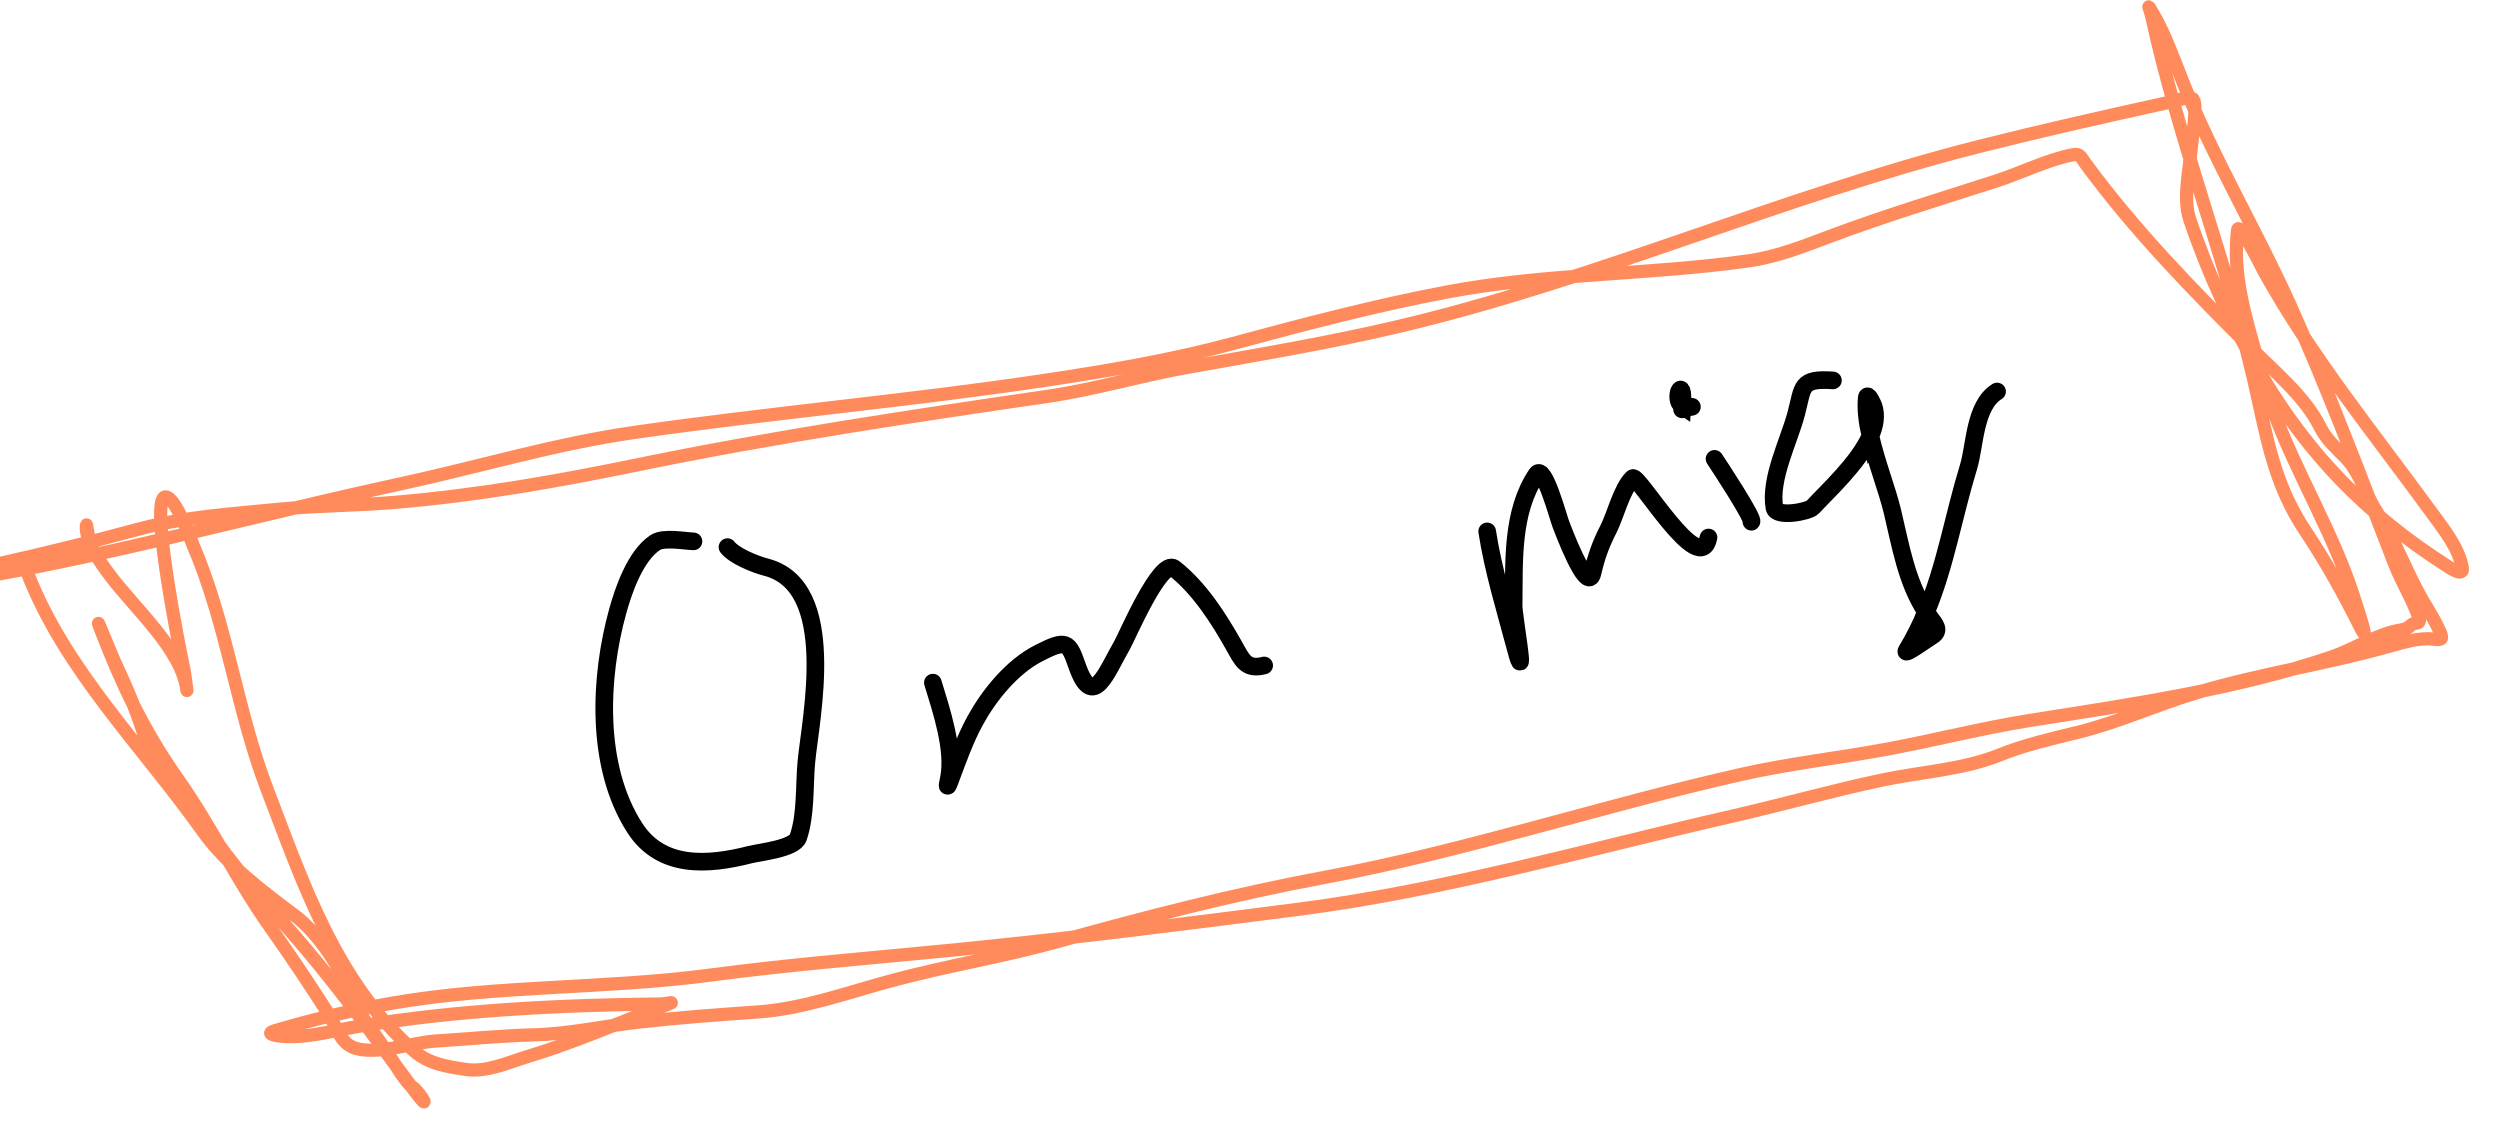 <svg viewBox="0 30 567 260" fill="none" xmlns="http://www.w3.org/2000/svg">
<path d="M6.255 160.037C14.874 182.155 32.177 199.063 45.995 218.512C51.213 225.855 59.491 232.149 66.914 237.687C71.565 241.157 76.758 248.463 78.517 253.652C80.312 258.949 85.418 264.813 88.511 269.692C89.456 271.185 92.124 275.612 93.486 276.496C95.421 277.752 98.471 283.42 93.474 276.675C85.57 266.006 77.617 254.937 68.965 244.753C62.115 236.689 54.847 228.985 48.781 220.402C43.039 212.28 35.478 205.708 32.583 196.398C30.796 190.65 28.395 185.256 25.836 179.757C25.457 178.941 20.914 167.754 22.787 172.627C27.55 185.02 32.522 195.633 40.34 206.712C47.967 217.522 53.57 229.377 61.239 240.203C65.865 246.734 70.446 253.561 74.684 260.248C76.107 262.494 77.051 266.287 80.029 267.525C84.867 269.537 93.575 266.432 98.666 266.115C106.173 265.646 113.795 264.882 121.313 264.692C129.056 264.497 137.201 262.672 144.956 261.803C154.065 260.784 162.903 260.137 172.071 259.498C182.022 258.805 192.385 255.084 201.894 252.505C214.531 249.078 227.537 246.992 240.117 243.488C259.831 237.995 279.918 232.813 300.193 229.034C332.411 223.03 363.205 212.77 395.031 205.611C405.998 203.143 417.129 201.928 428.182 199.868C439.046 197.843 449.662 195.09 460.63 193.359C483.11 189.811 507.465 186.282 528.871 178.982C533.972 177.242 538.925 173.846 544.349 172.911C545.471 172.717 546.03 172.554 546.829 171.765C547.514 171.088 549.131 171.716 548.633 170.215C547.27 166.108 544.699 162.006 543.109 157.929C535.447 138.28 528.181 118.733 519.508 99.458C511.723 82.156 501.914 65.84 494.938 48.263C492.956 43.271 490.949 37.51 488.116 32.787C486.734 30.483 487.582 31.733 488.046 33.863C494.057 61.452 504.614 88.184 511.046 115.661C513.988 128.228 515.364 139.258 522.934 150.552C527.501 157.366 531.776 165.065 535.364 172.332C538.155 177.984 532.965 162.817 532.799 162.352C527.156 146.478 517.583 131.818 513.154 115.616C510.654 106.469 506.951 95.854 507.222 86.331C507.261 84.942 507.313 83.497 507.493 82.117C507.765 80.034 513.384 91.377 513.455 91.505C524.15 110.831 538.439 128.341 551.573 146.364C554.262 150.054 557.633 154.229 558.445 158.737C558.863 161.057 555.466 158.666 554.865 158.281C536.683 146.646 523.625 133.049 513.069 115.386C506.323 104.097 500.72 91.971 496.621 79.706C494.996 74.841 496.641 68.517 496.96 63.565C497.034 62.406 498.689 52.816 497.182 52.325C495.935 51.917 492.883 52.999 492.116 53.169C477.746 56.338 463.413 59.551 449.169 63.143C404.016 74.528 361.86 93.589 316.505 104.209C300.891 107.865 284.933 110.53 269.1 113.356C258.497 115.248 248.333 118.326 237.654 119.884C206.423 124.44 175.474 129.068 144.628 135.411C126.211 139.197 108.433 142.34 89.595 143.931C80.809 144.673 71.865 144.639 63.128 145.512C52.075 146.617 41.972 147.181 31.207 150.074C20.799 152.871 10.385 155.483 -0.168 157.822C-3.961 158.663 -9.14 159.21 -12.566 161.21C-14.152 162.136 -8.727 161.607 -6.859 161.308C1.994 159.89 10.846 158.097 19.584 156.213C43.492 151.058 67.102 144.88 91.02 139.701C108.625 135.889 125.754 130.683 143.695 128.102C174.667 123.647 205.944 120.918 236.884 116.277C251.426 114.096 265.701 111.682 279.779 107.876C295.641 103.587 311.778 99.34 327.994 96.26C350.524 91.981 373.938 92.353 396.619 89.156C403.189 88.23 409.283 85.755 415.38 83.476C427.716 78.864 440.35 75.052 452.924 70.993C458.376 69.233 464.502 66.159 470.196 65.083C471.784 64.782 471.983 65.704 472.976 67.062C484.045 82.199 497.562 96.041 511.046 109.448C516.225 114.598 522.855 120.175 526.079 126.623C527.613 129.692 529.453 131.217 531.935 133.754C535.251 137.142 536.511 142.195 539.059 146.098C543.264 152.538 545.561 159.338 549.31 165.937C549.855 166.896 554.486 174.199 553.647 174.86C553.111 175.282 551.536 174.871 550.94 174.866C548.029 174.838 545.254 175.612 542.521 176.394C527.921 180.575 512.717 182.746 498.122 187.13C489.093 189.842 480.381 193.867 471.179 196.11C464.939 197.63 459.336 198.898 453.404 201.267C445.095 204.587 435.58 205.065 426.774 206.935C415.394 209.353 404.202 212.516 392.866 215.105C360.304 222.542 327.817 231.946 294.467 236.229C268.259 239.595 242.285 242.901 215.979 245.489C197.609 247.297 179.483 248.712 161.181 251.143C137.245 254.323 112.703 253.393 88.944 257.52C79.954 259.082 70.999 261.187 62.327 263.774C60.213 264.404 62.187 264.829 63.303 264.962C69.095 265.653 75.316 263.785 80.882 262.853C103.268 259.106 126.969 257.939 149.782 257.702C151.313 257.686 153.673 256.947 151.174 257.882C140.612 261.831 130.446 266.388 119.539 269.665C115.293 270.941 110.344 273.254 105.719 272.557C101.167 271.87 97.227 271.298 93.815 268.278C76.022 252.53 68.538 229.739 60.633 209.145C53.657 190.972 51.52 171.661 43.806 153.677C43.199 152.262 39.862 142.843 37.596 142.697C33.626 142.441 41.089 178.971 41.696 181.769C41.883 182.631 42.462 187.131 42.391 186.541C41.294 177.38 30.485 167.922 24.97 160.522C22.877 157.714 19.343 152.95 19.582 149.235C19.643 148.285 19.768 151.199 20.304 152.028" stroke="#FF8B5C" stroke-width="3" stroke-linecap="round"/>
<path d="M157.28 152.782C155.234 152.71 150.504 151.803 148.609 153.054C144.065 156.053 141.401 163.936 140.123 168.52C135.973 183.403 134.92 203.78 143.998 217.81C149.964 227.031 160.504 226.285 170.122 223.828C172.268 223.28 180.161 222.489 181.034 219.948C182.843 214.68 182.376 208.207 182.888 202.775C183.819 192.908 190.343 162.94 173.783 158.647C171.131 157.959 166.525 156.068 164.993 154.091M211.577 184.82C213.531 191.252 216.491 199.981 215.208 206.542C215.051 207.346 214.519 209.53 215.412 207.158C217.186 202.447 218.785 197.757 221.256 193.278C224.325 187.714 229.46 181.274 235.58 178.142C241.824 174.946 242.356 175.476 244.266 180.963C247.886 191.359 250.928 182.432 254.509 176.282C255.53 174.529 263.211 156.445 266.345 158.927C272.105 163.49 276.355 170.214 279.777 176.264C281.725 179.707 282.547 181.993 286.716 180.928M337.291 150.52C338.672 159.48 341.445 168.414 343.785 177.22C346.331 186.802 343.257 169.483 343.288 167.388C343.435 157.454 342.726 146.176 348.5 137.577C350.153 135.116 353.432 147.465 354.014 148.92C354.153 149.268 360.012 165.13 361.18 159.963C361.984 156.413 363.062 153.354 364.771 150.059C366.339 147.034 367.786 140.875 370.289 138.448C371.454 137.317 385.599 161.573 387.49 151.907M388.854 134.07C390.095 135.914 397.869 147.791 397.222 148.328M381.49 122.835C381.51 122.57 381.527 122.32 381.541 122.082M381.541 122.082C381.983 114.483 379.258 120.564 381.541 122.082ZM381.541 122.082C382.021 122.402 382.725 122.519 383.726 122.263M415.711 116.279C408.26 115.781 408.985 117.669 407.403 123.745C405.782 129.97 401.279 138.591 402.444 145.172C402.845 147.441 410.187 146.067 411.152 145.012C414.404 141.461 421.498 135.059 424.203 128.894M424.203 128.894C425.233 126.546 425.627 124.232 424.927 122.123C424.855 121.903 423.509 118.781 423.371 120.274C423.128 122.902 423.515 125.853 424.203 128.894ZM424.203 128.894C425.539 134.803 428.007 141.051 429.183 145.933C431.038 153.632 432.333 161.898 436.84 168.806M436.84 168.806C437.126 169.244 437.424 169.676 437.736 170.102C438.803 171.558 440.144 172.971 438.272 174.155C437.049 174.929 431.719 178.726 432.404 177.597C434.155 174.71 435.602 171.777 436.84 168.806ZM436.84 168.806C441.268 158.188 443.03 147.09 446.47 135.869C447.933 131.097 447.791 121.97 452.939 118.793" stroke="black" stroke-width="4" stroke-linecap="round"/>
</svg>
